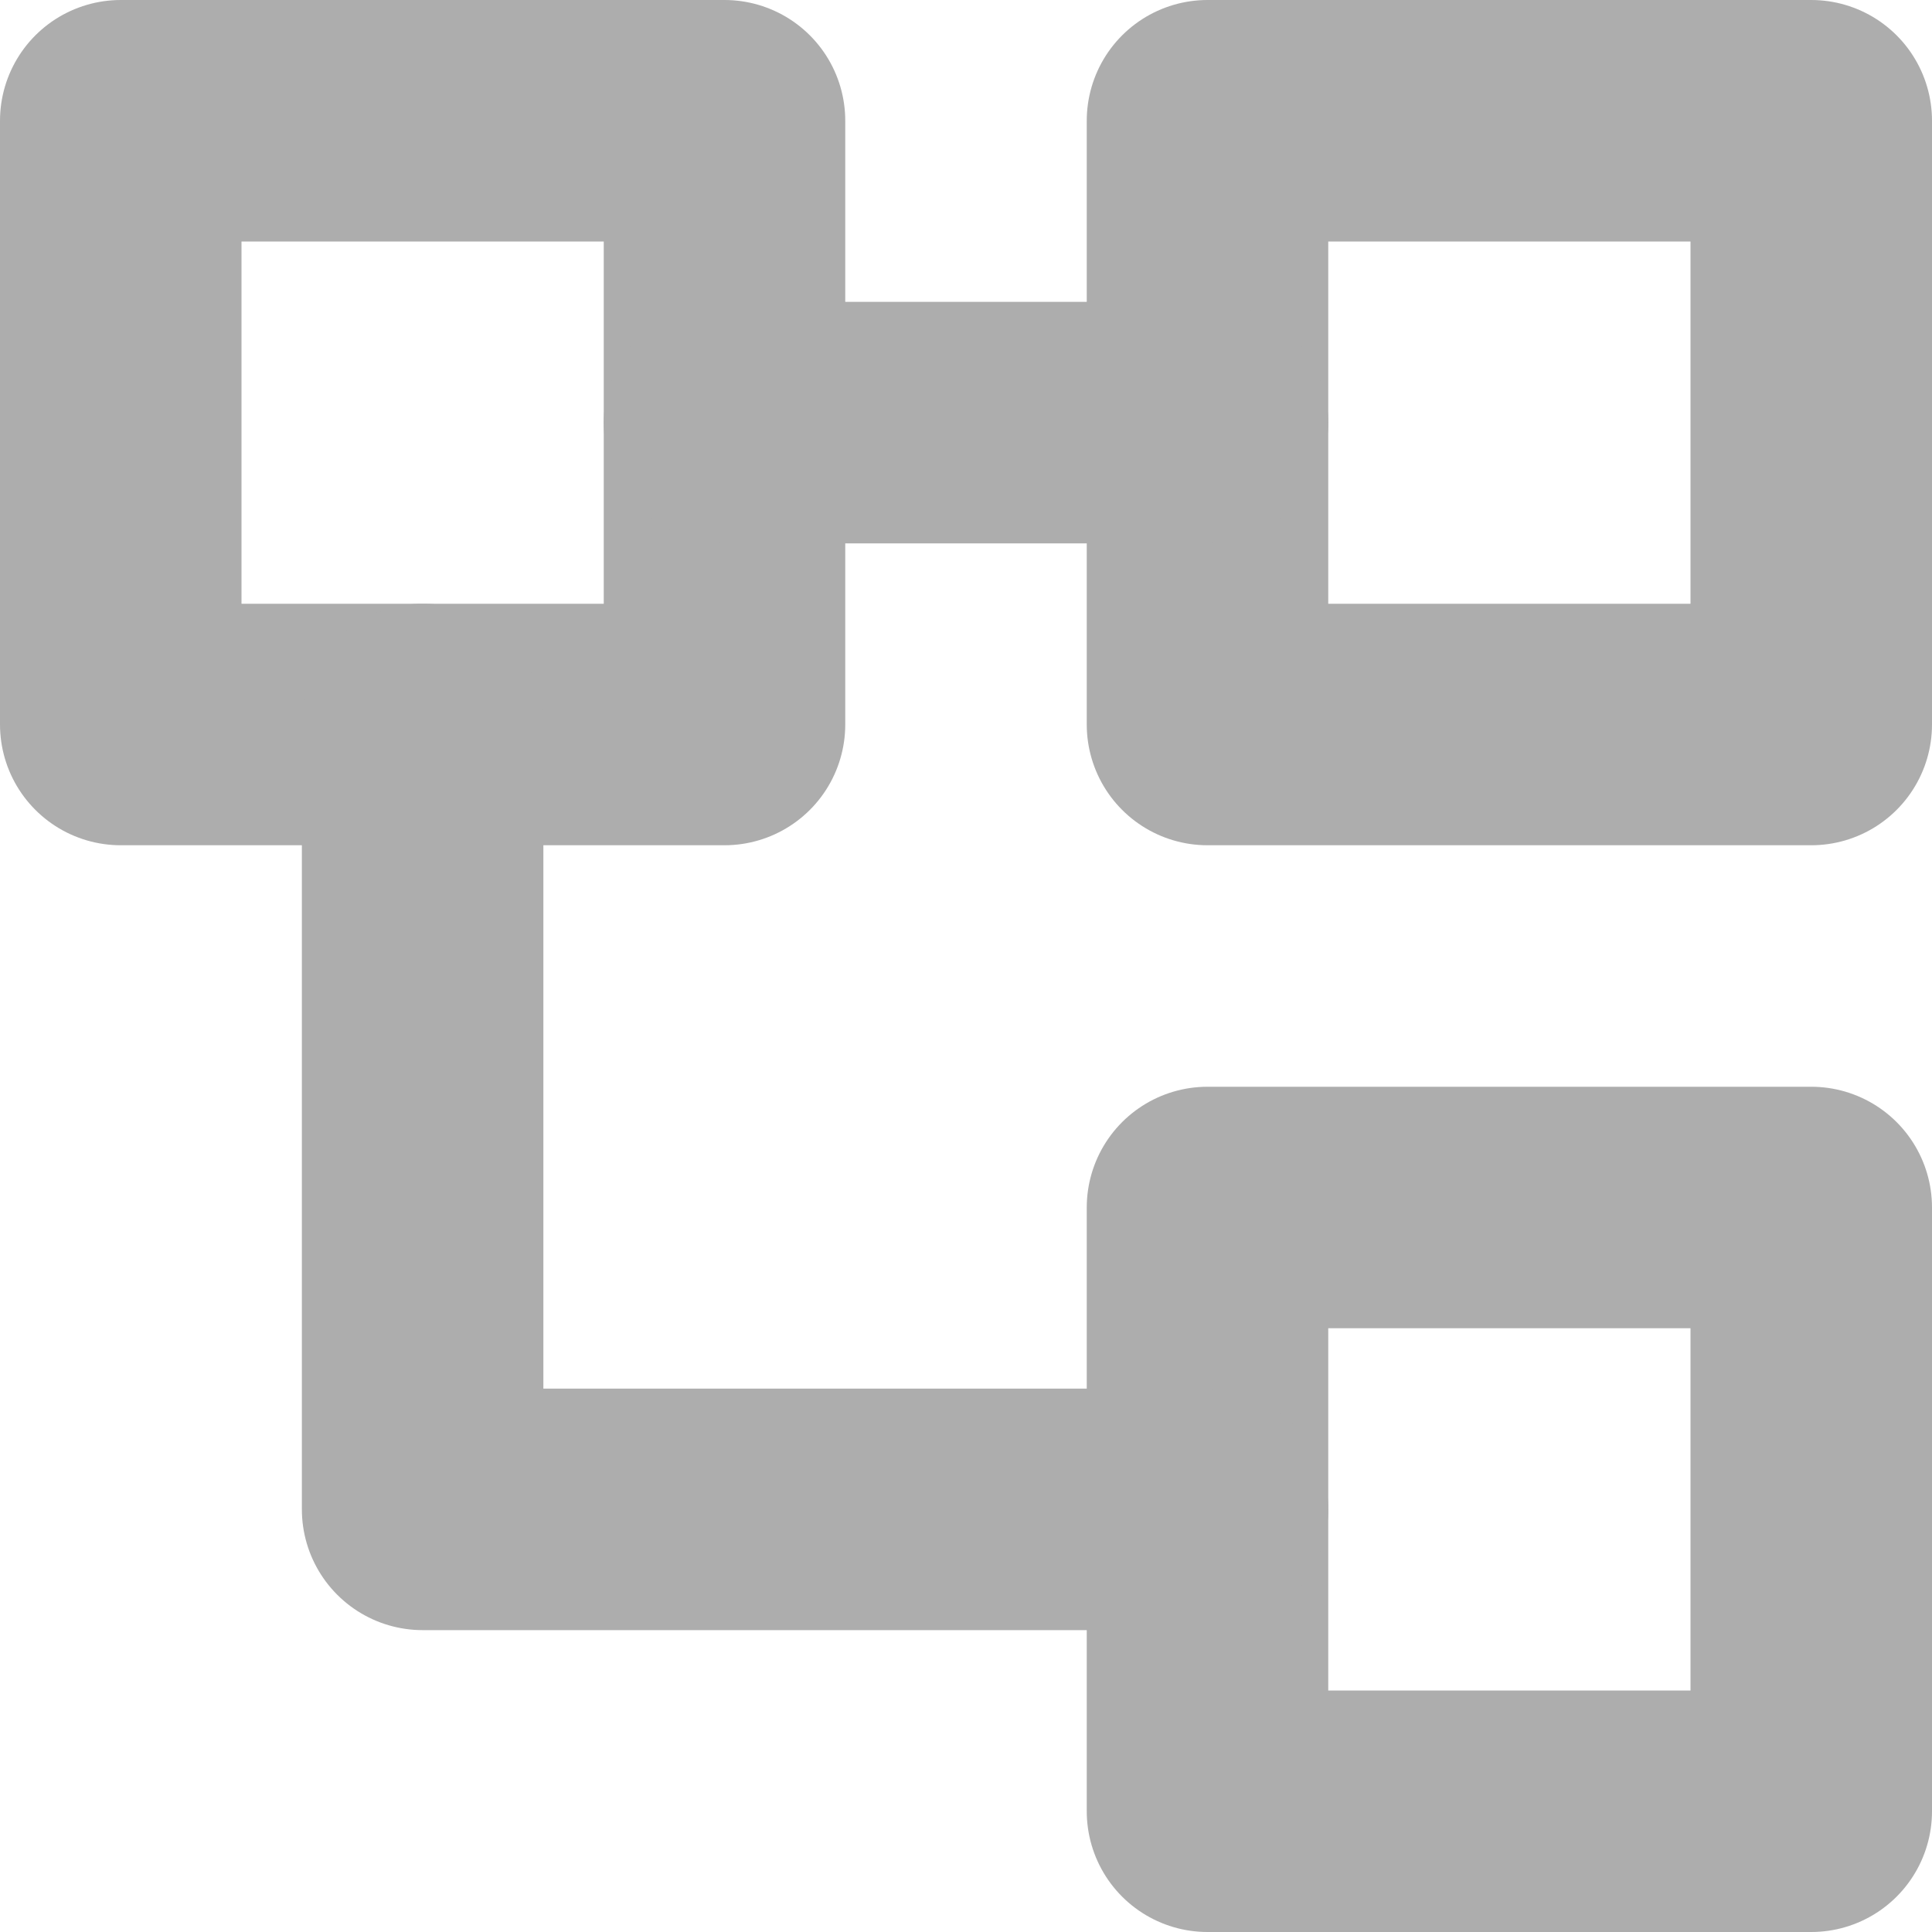 <svg xmlns="http://www.w3.org/2000/svg" width="16" height="16" viewBox="0 0 16 16">
  <g id="Group_276" data-name="Group 276" transform="translate(-51 -79)">
    <rect id="Rectangle_126" data-name="Rectangle 126" width="5" height="5" transform="translate(52 80)" fill="none" stroke="#adadad" stroke-linecap="round" stroke-linejoin="round" stroke-width="2"/>
    <rect id="Rectangle_127" data-name="Rectangle 127" width="5" height="5" transform="translate(61 89)" fill="none" stroke="#adadad" stroke-linecap="round" stroke-linejoin="round" stroke-width="2"/>
    <rect id="Rectangle_128" data-name="Rectangle 128" width="5" height="5" transform="translate(61 80)" fill="none" stroke="#adadad" stroke-linecap="round" stroke-linejoin="round" stroke-width="2"/>
    <path id="Path_158" data-name="Path 158" d="M54.5,85v6.5H61" fill="none" stroke="#adadad" stroke-linecap="round" stroke-linejoin="round" stroke-width="2"/>
    <line id="Line_45" data-name="Line 45" x2="4" transform="translate(57 82.5)" fill="none" stroke="#adadad" stroke-linecap="round" stroke-linejoin="round" stroke-width="2"/>
  </g>
</svg>
